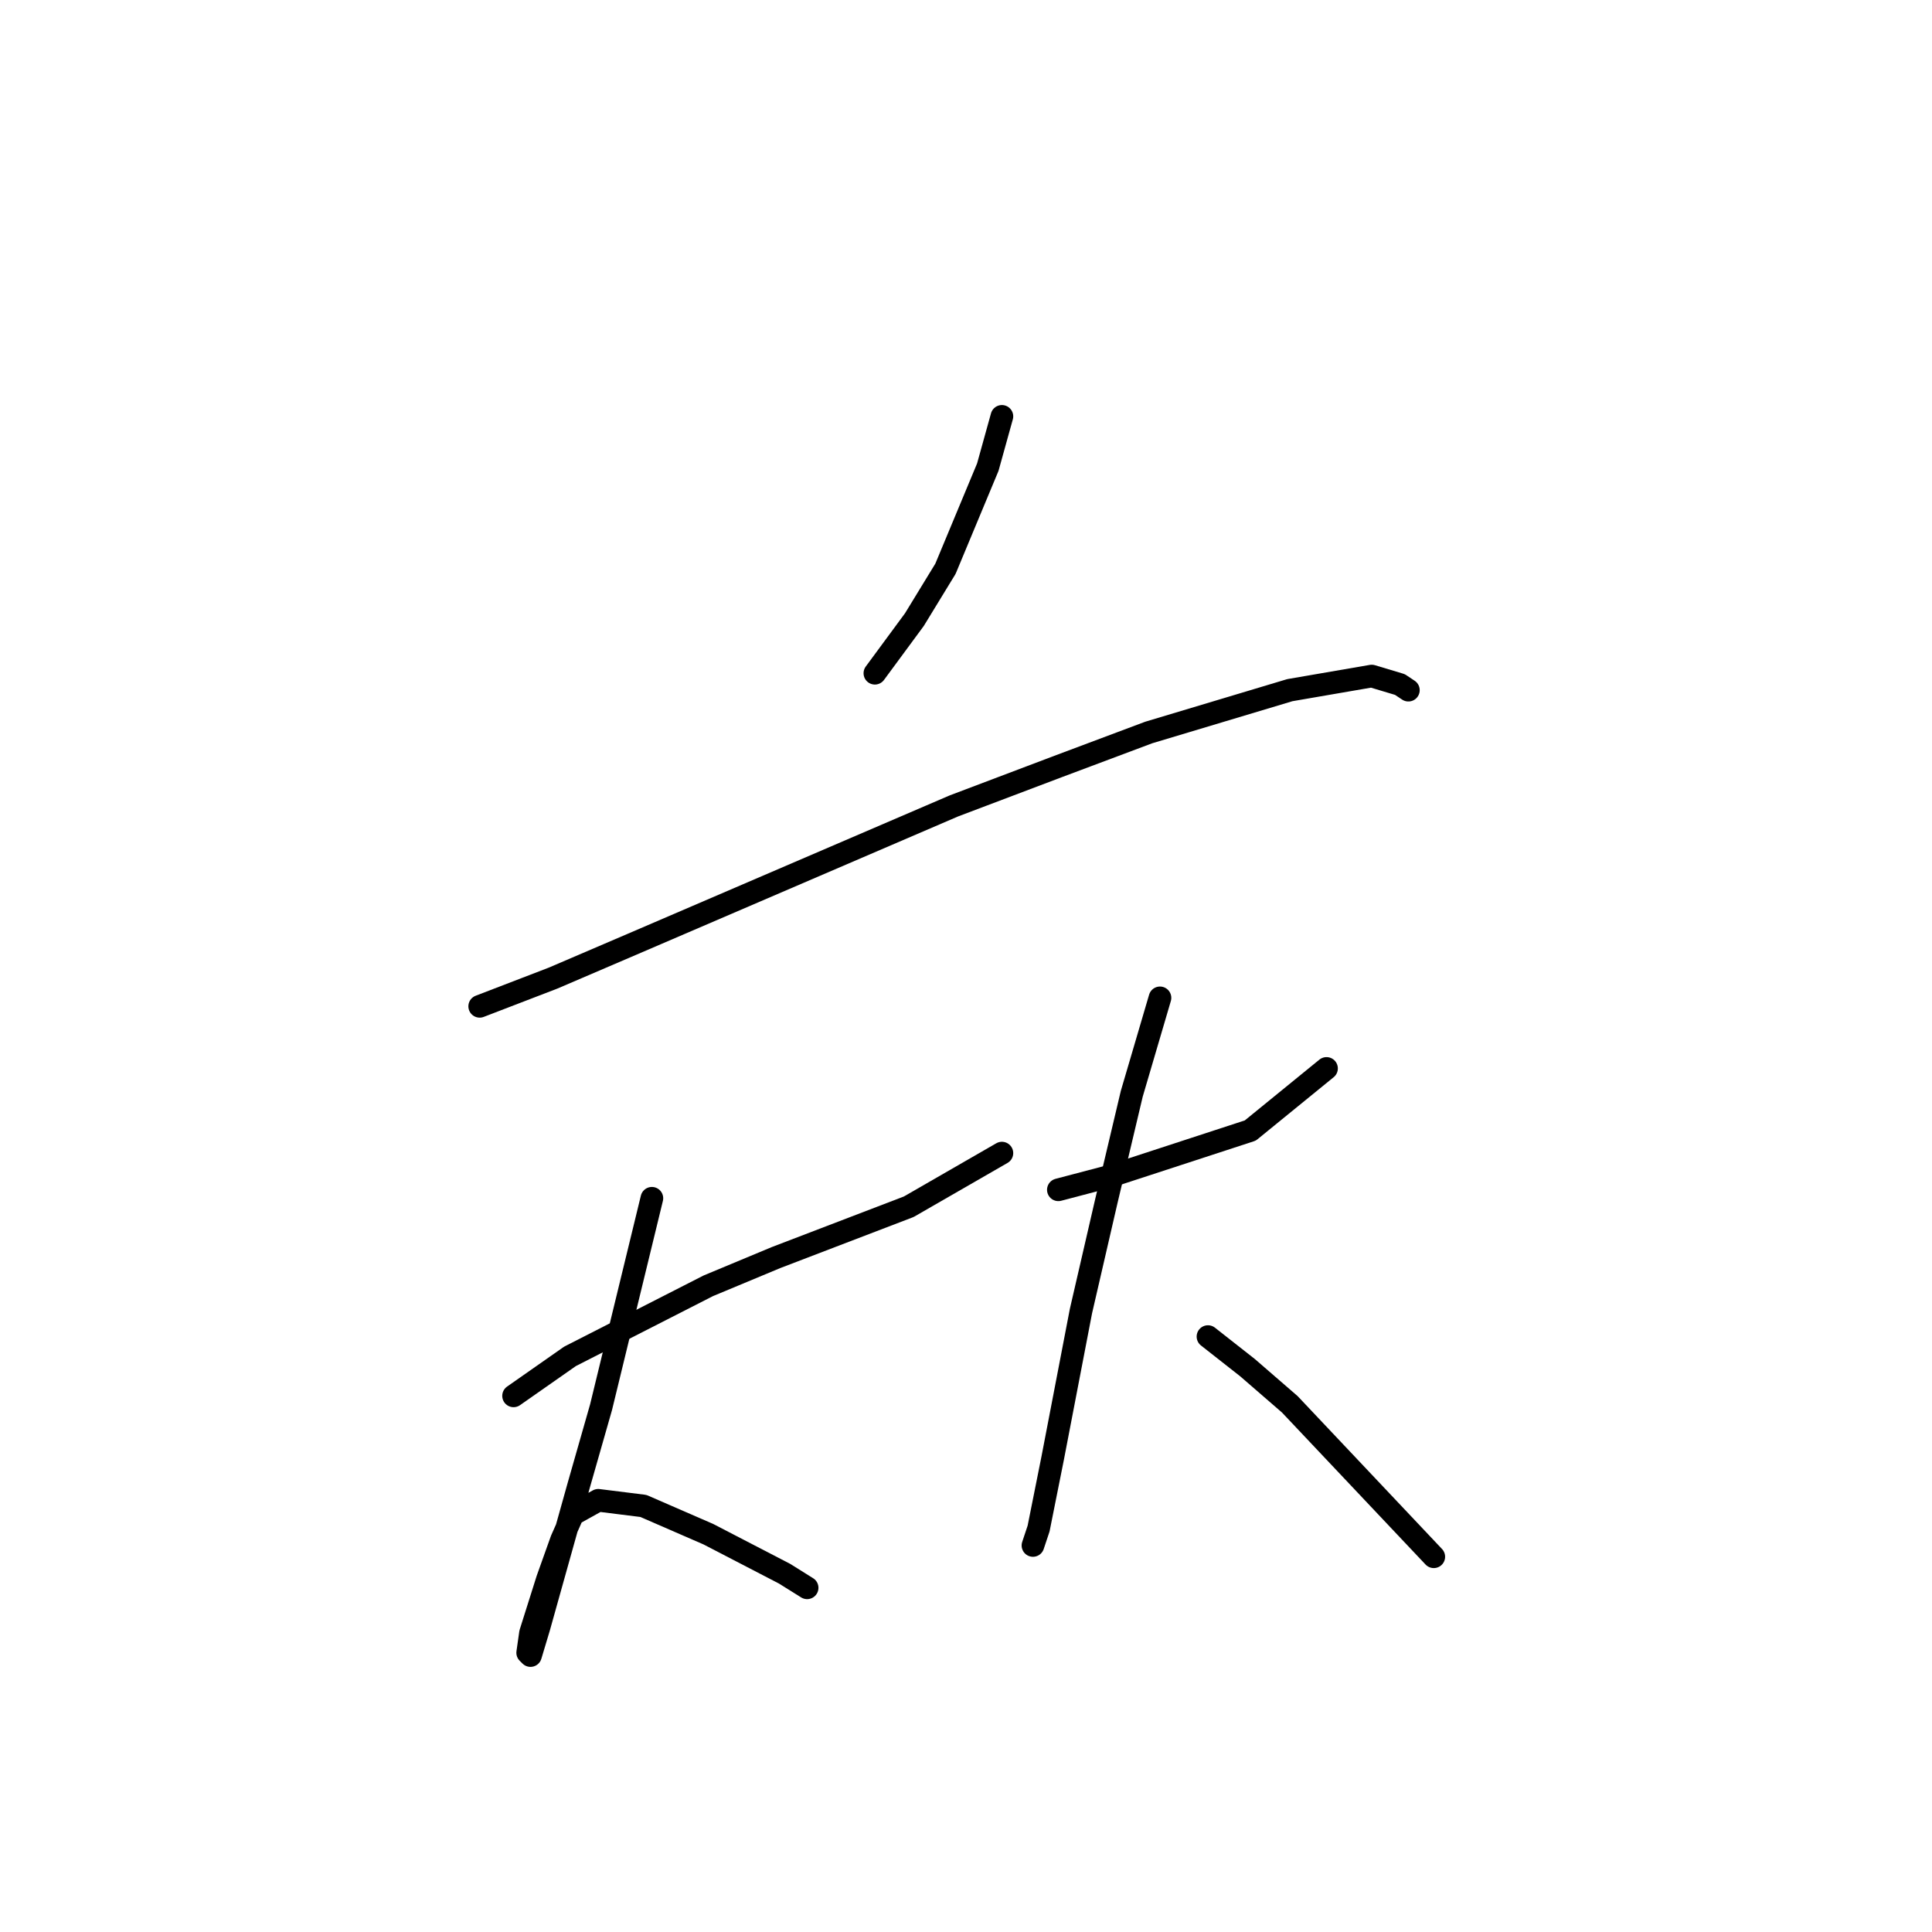 <?xml version="1.0" standalone="no"?>
    <svg width="256" height="256" xmlns="http://www.w3.org/2000/svg" version="1.1">
    <polyline stroke="black" stroke-width="3" stroke-linecap="round" fill="transparent" stroke-linejoin="round" points="132.758 55.17 130.887 61.903 125.277 75.368 121.163 82.101 115.926 89.207 115.926 89.207 " />
        <polyline stroke="black" stroke-width="3" stroke-linecap="round" fill="transparent" stroke-linejoin="round" points="63.562 133.343 73.287 129.603 83.76 125.114 126.399 106.787 140.238 101.55 152.207 97.062 170.909 91.451 181.756 89.581 185.496 90.703 186.618 91.451 186.618 91.451 " />
        <polyline stroke="black" stroke-width="3" stroke-linecap="round" fill="transparent" stroke-linejoin="round" points="68.05 184.959 75.531 179.723 93.858 170.372 102.835 166.632 120.415 159.899 132.758 152.792 132.758 152.792 " />
        <polyline stroke="black" stroke-width="3" stroke-linecap="round" fill="transparent" stroke-linejoin="round" points="86.378 158.777 79.645 186.455 76.653 196.928 71.417 215.63 70.294 219.37 69.92 218.996 70.294 216.378 72.539 209.271 74.409 204.035 75.905 200.668 79.271 198.798 85.256 199.546 93.858 203.287 103.957 208.523 106.949 210.393 106.949 210.393 " />
        <polyline stroke="black" stroke-width="3" stroke-linecap="round" fill="transparent" stroke-linejoin="round" points="140.238 157.655 147.345 155.785 165.672 149.8 175.771 141.572 175.771 141.572 " />
        <polyline stroke="black" stroke-width="3" stroke-linecap="round" fill="transparent" stroke-linejoin="round" points="153.703 132.221 149.963 144.938 146.597 159.151 143.23 173.738 139.49 193.188 137.62 202.539 136.872 204.783 136.872 204.783 " />
        <polyline stroke="black" stroke-width="3" stroke-linecap="round" fill="transparent" stroke-linejoin="round" points="160.062 177.104 165.298 181.219 170.909 186.081 189.984 206.279 189.984 206.279 " />
        </svg>